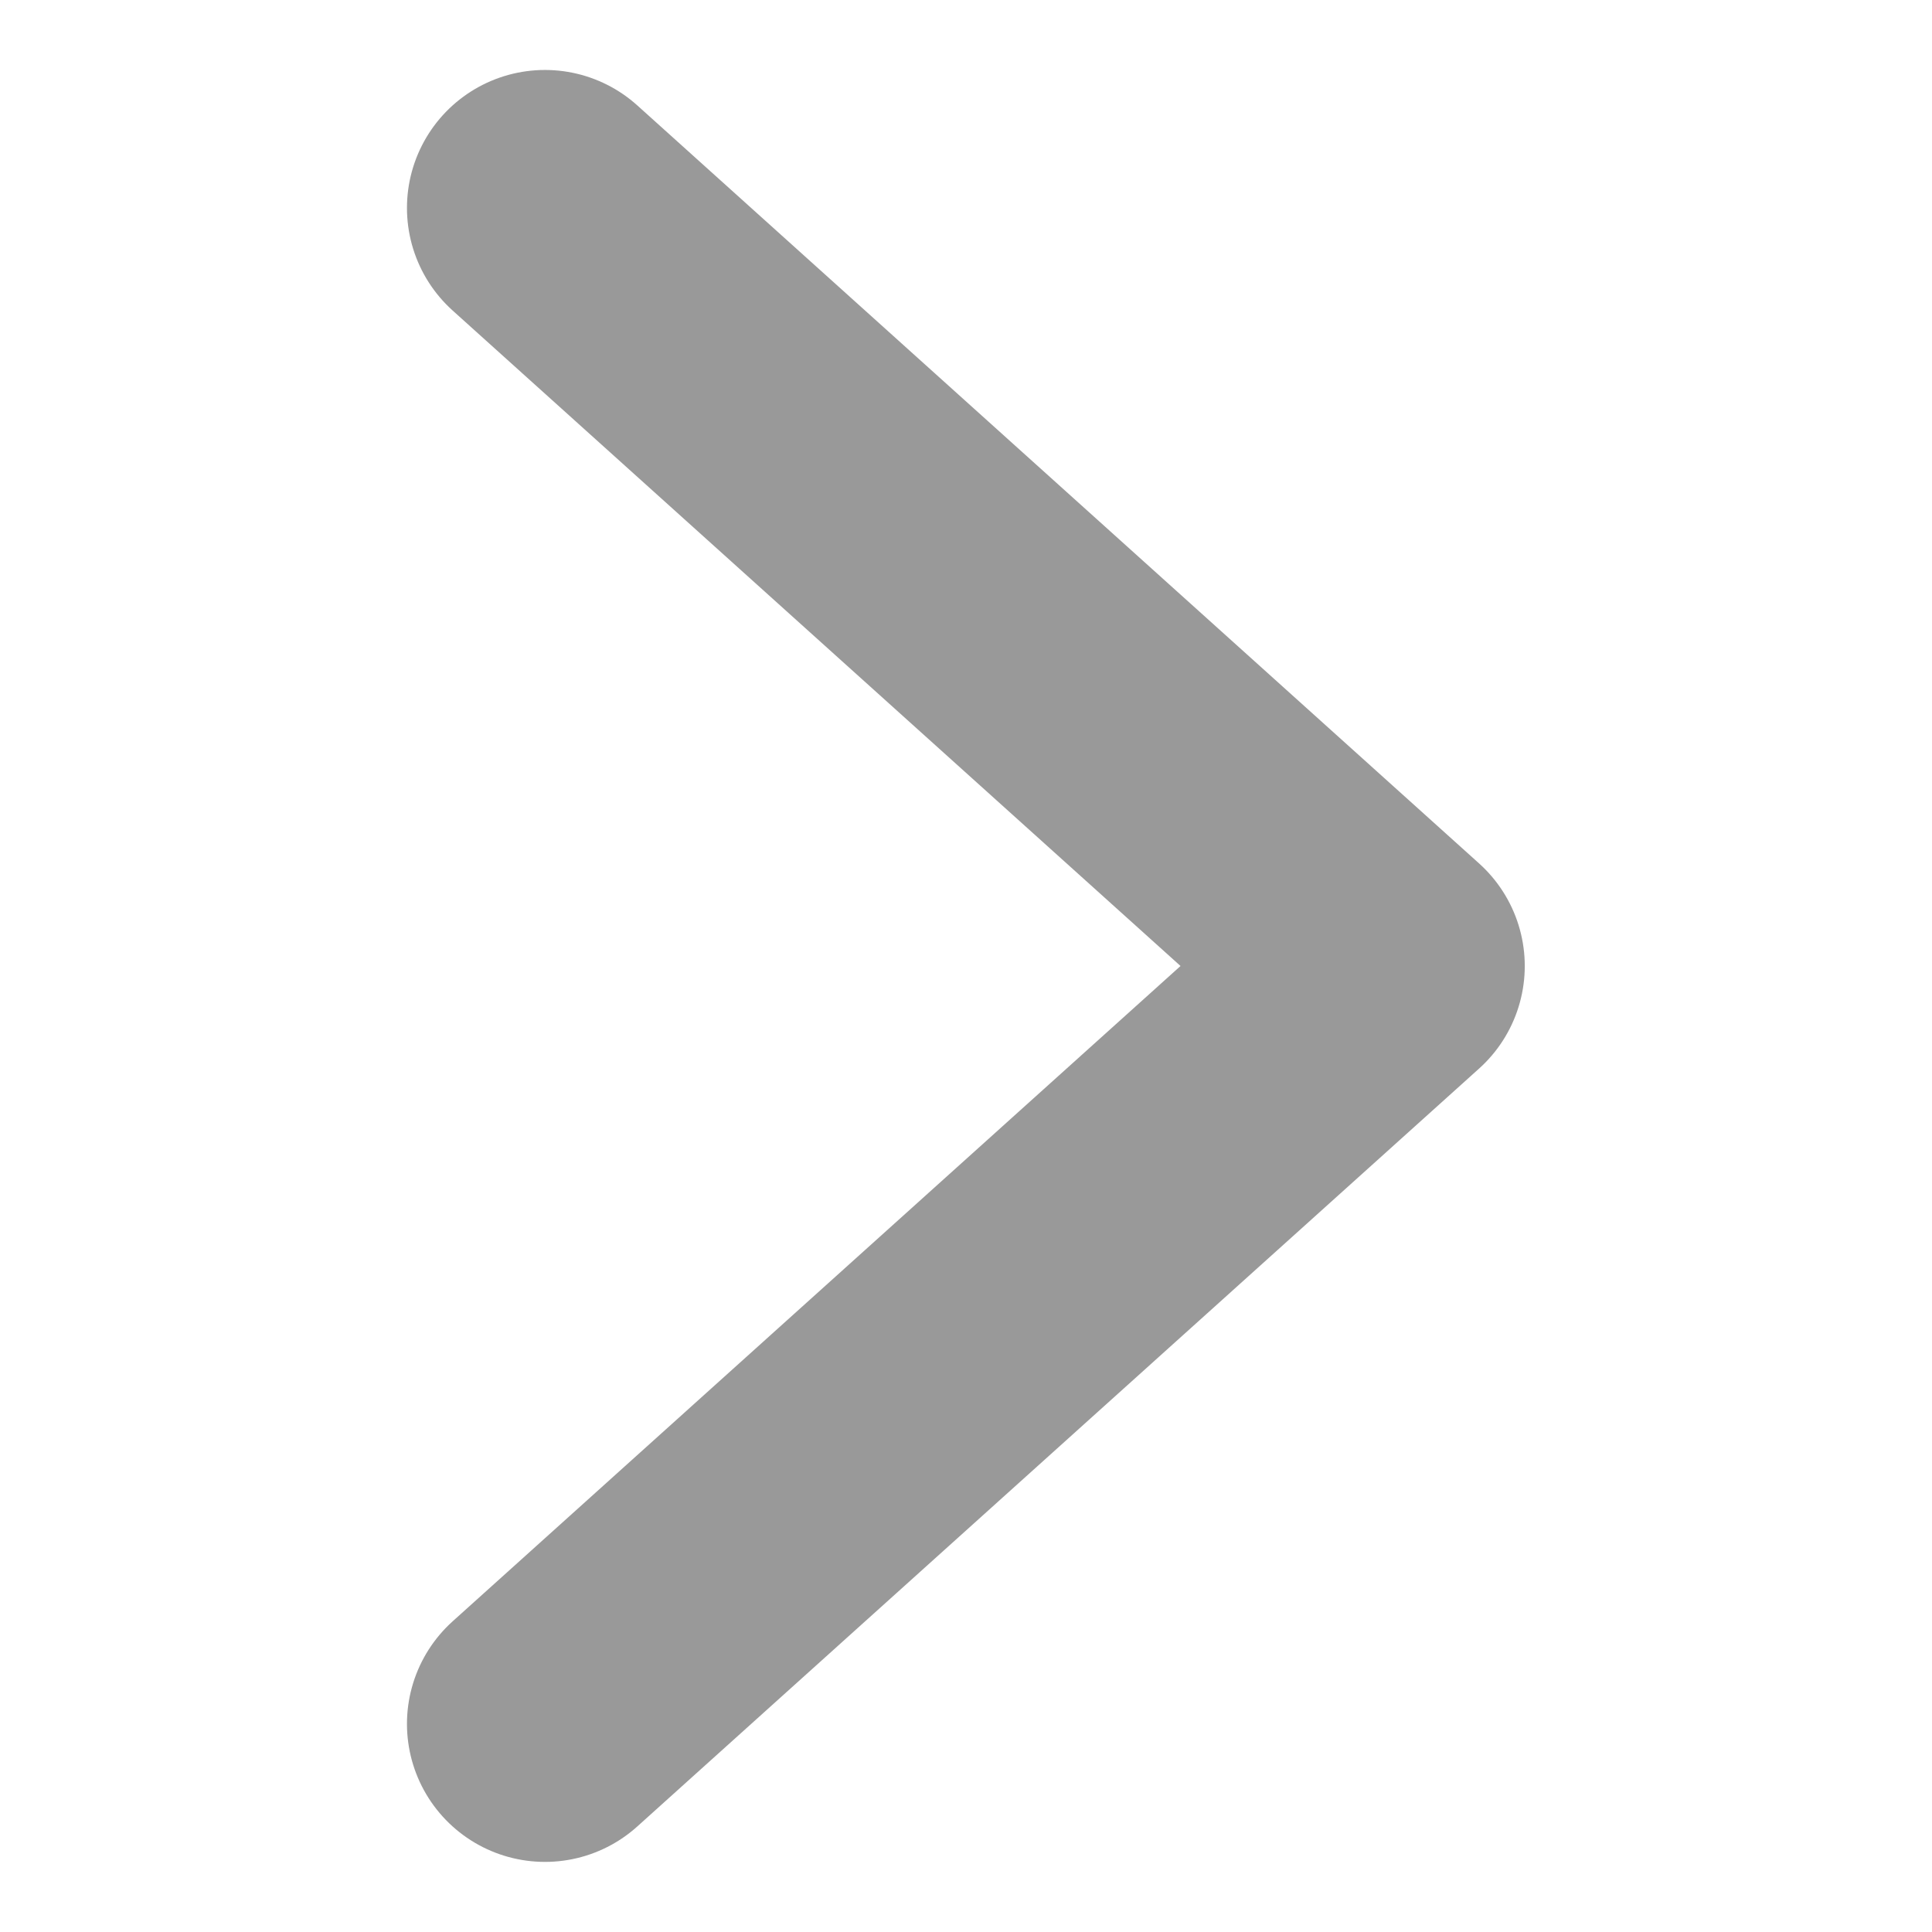 <svg xmlns="http://www.w3.org/2000/svg" width="14" height="14" viewBox="0 0 14 14">
  <g id="ic_arrow" transform="translate(-24.34 596.34) rotate(-90)">
    <rect id="사각형_862" data-name="사각형 862" width="14" height="14" transform="translate(582.34 24.34)" fill="none" opacity="0.4"/>
    <rect id="사각형_865" data-name="사각형 865" width="12" height="12" transform="translate(583.34 25.34)" fill="none" opacity="0.4"/>
    <path id="패스_4159" data-name="패스 4159" d="M0,0,5.492,6.1,10.985,0" transform="translate(583.848 28.289)" fill="none" stroke="#999" stroke-linecap="round" stroke-linejoin="round" stroke-width="2"/>
  </g>
</svg>
